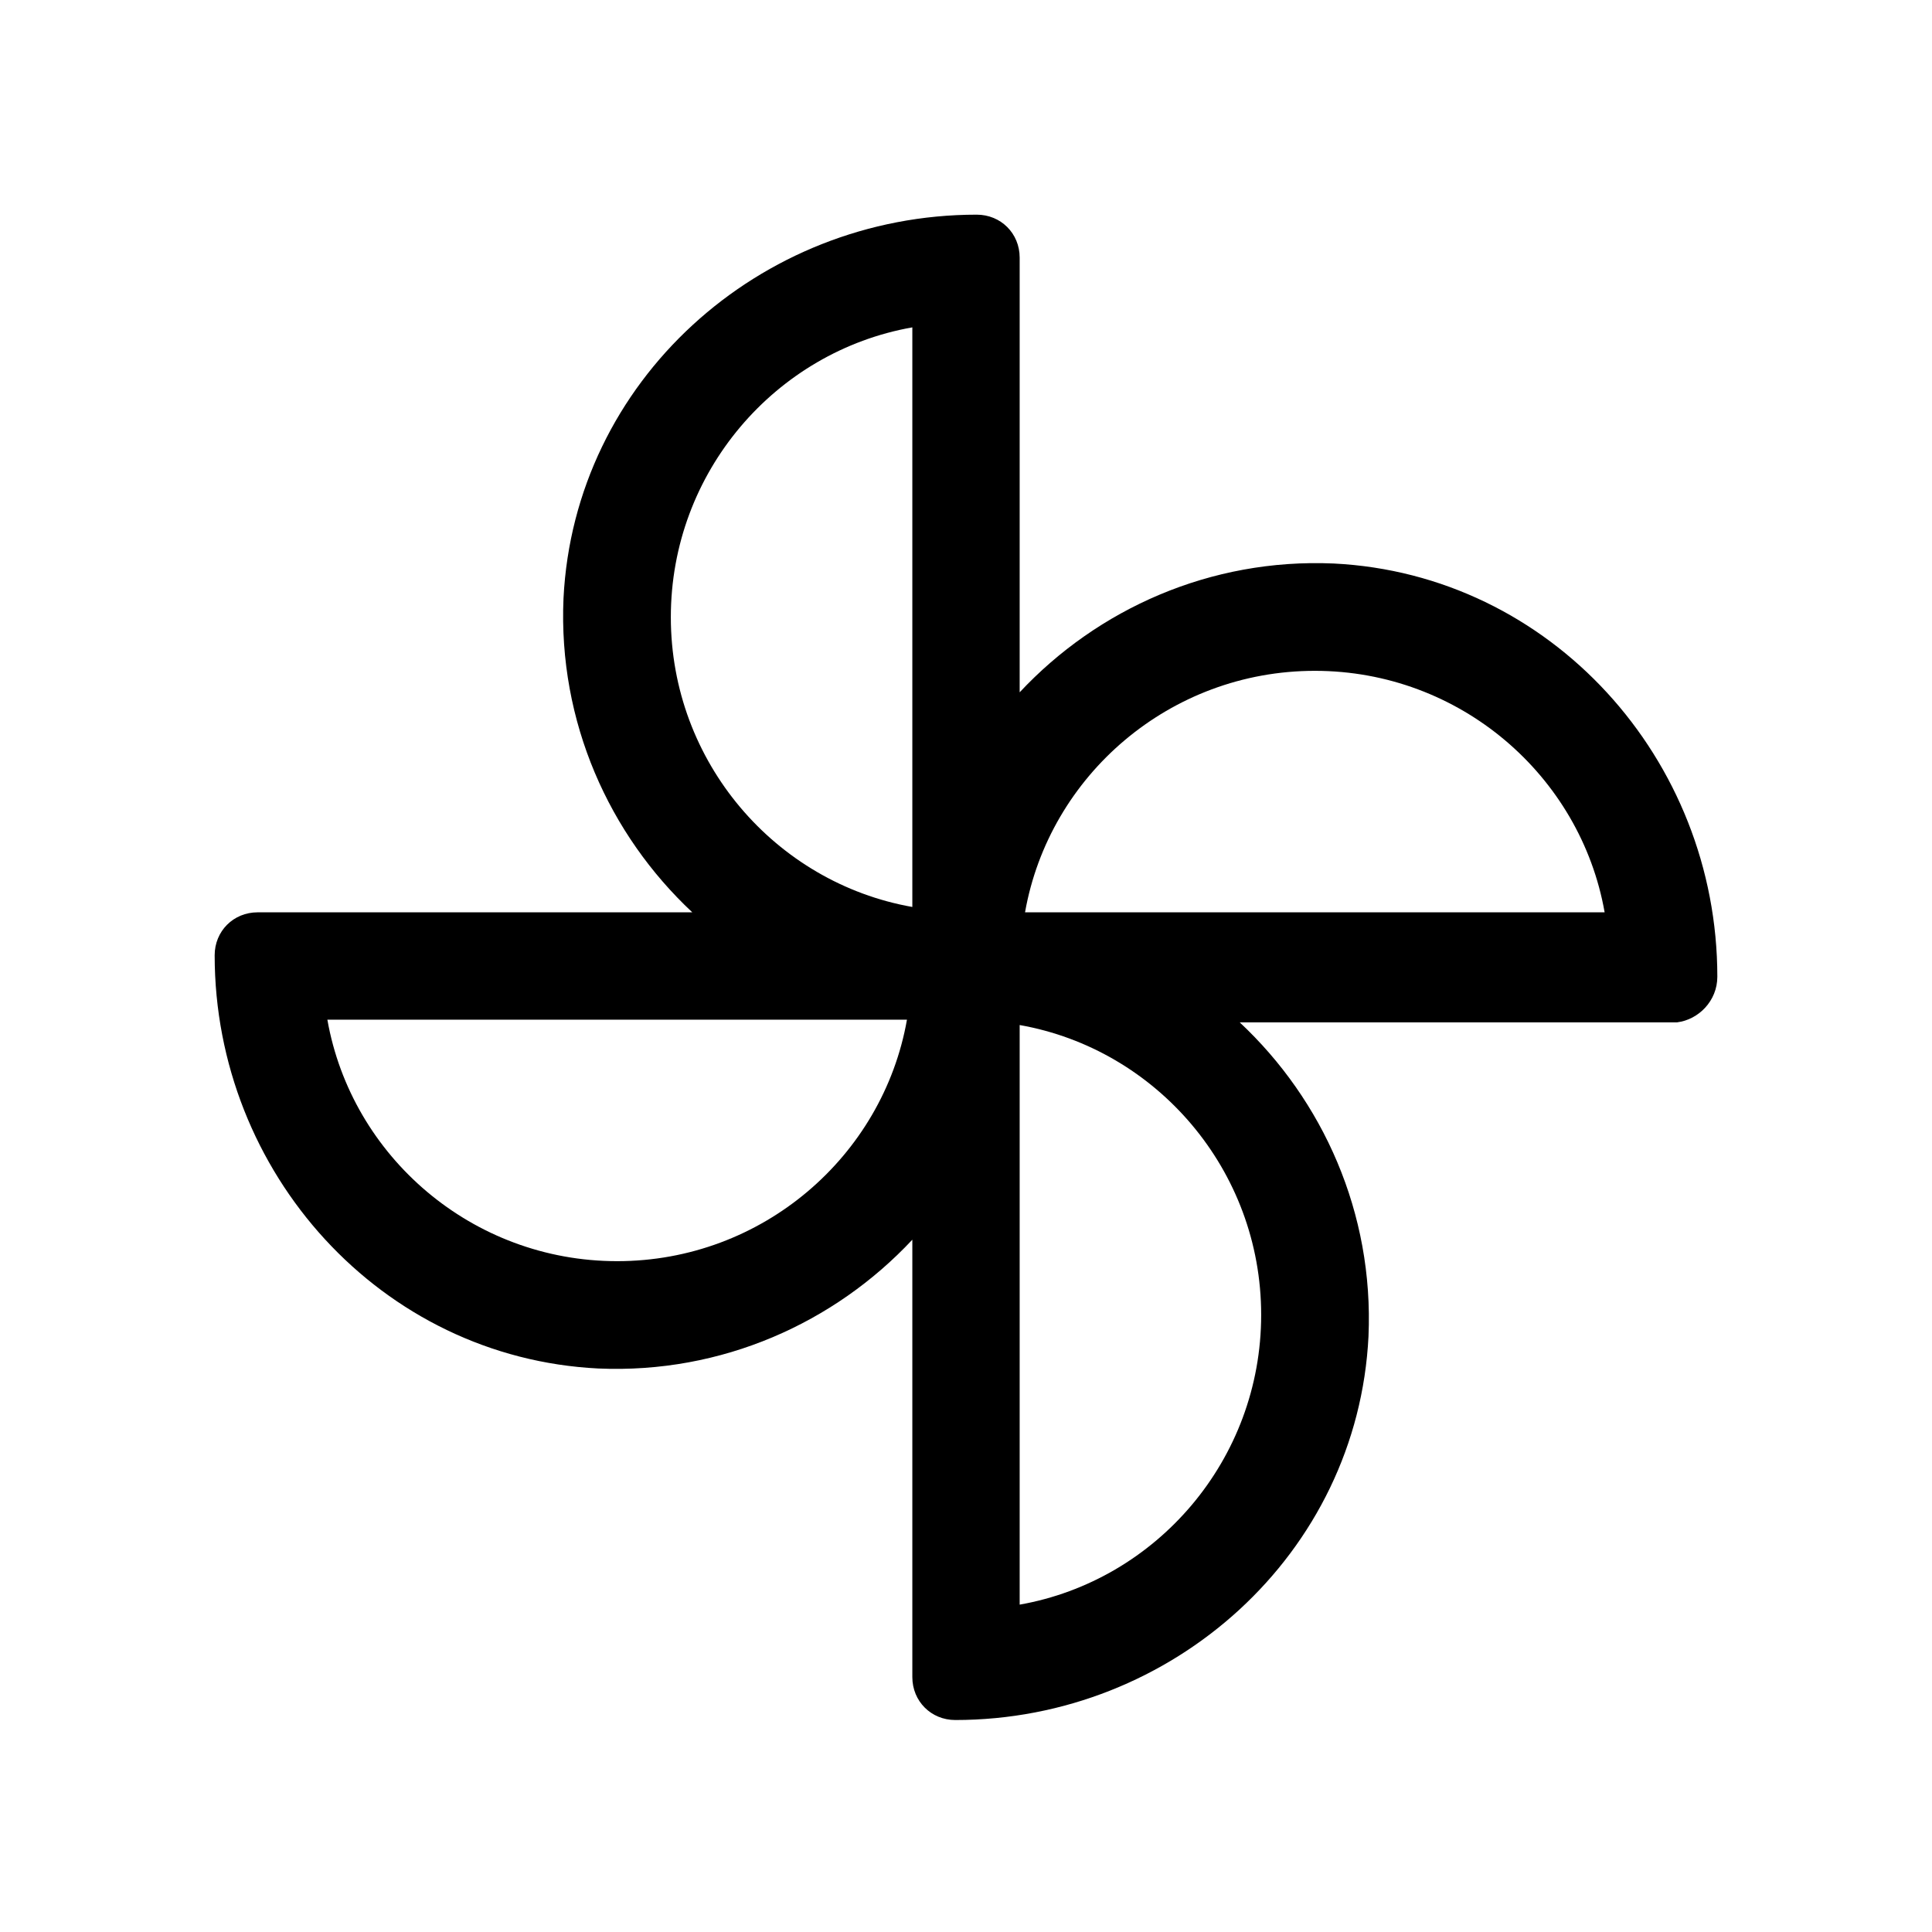 <?xml version="1.0" encoding="utf-8"?>
<!-- Generator: Adobe Illustrator 24.0.0, SVG Export Plug-In . SVG Version: 6.00 Build 0)  -->
<svg version="1.1" id="Layer_1" xmlns="http://www.w3.org/2000/svg" xmlns:xlink="http://www.w3.org/1999/xlink" x="0px" y="0px"
	 viewBox="0 0 72 72" style="enable-background:new 0 0 72 72;" xml:space="preserve">
<style type="text/css">
	.st0{fill:none;}
</style>
<title>refresh</title>
<rect class="st0" width="72" height="72"/>
<path d="M64,36.4c0-8.1-6.2-15-14.3-15.4c-4.6-0.2-8.8,1.7-11.7,4.8V9.6C38,8.7,37.3,8,36.4,8h0c-8.1,0-15,6.2-15.4,14.3
	c-0.2,4.6,1.7,8.8,4.8,11.7H9.6C8.7,34,8,34.7,8,35.6v0c0,8.1,6.2,15,14.3,15.4c4.6,0.2,8.8-1.7,11.7-4.8v16.3
	c0,0.9,0.7,1.6,1.6,1.6h0c8.1,0,15-6.2,15.4-14.3c0.2-4.6-1.7-8.8-4.8-11.7h16.3C63.3,38,64,37.3,64,36.4L64,36.4z M25,23
	c0-5.4,3.9-9.9,9-10.8v21.6C28.9,32.9,25,28.4,25,23z M23,47c-5.4,0-9.9-3.9-10.8-9h21.6C32.9,43.1,28.4,47,23,47z M47,49
	c0,5.4-3.9,9.9-9,10.8V38.2C43.1,39.1,47,43.6,47,49z M38.2,34c0.9-5.1,5.4-9,10.8-9s9.9,3.9,10.8,9H38.2z"/>
</svg>
